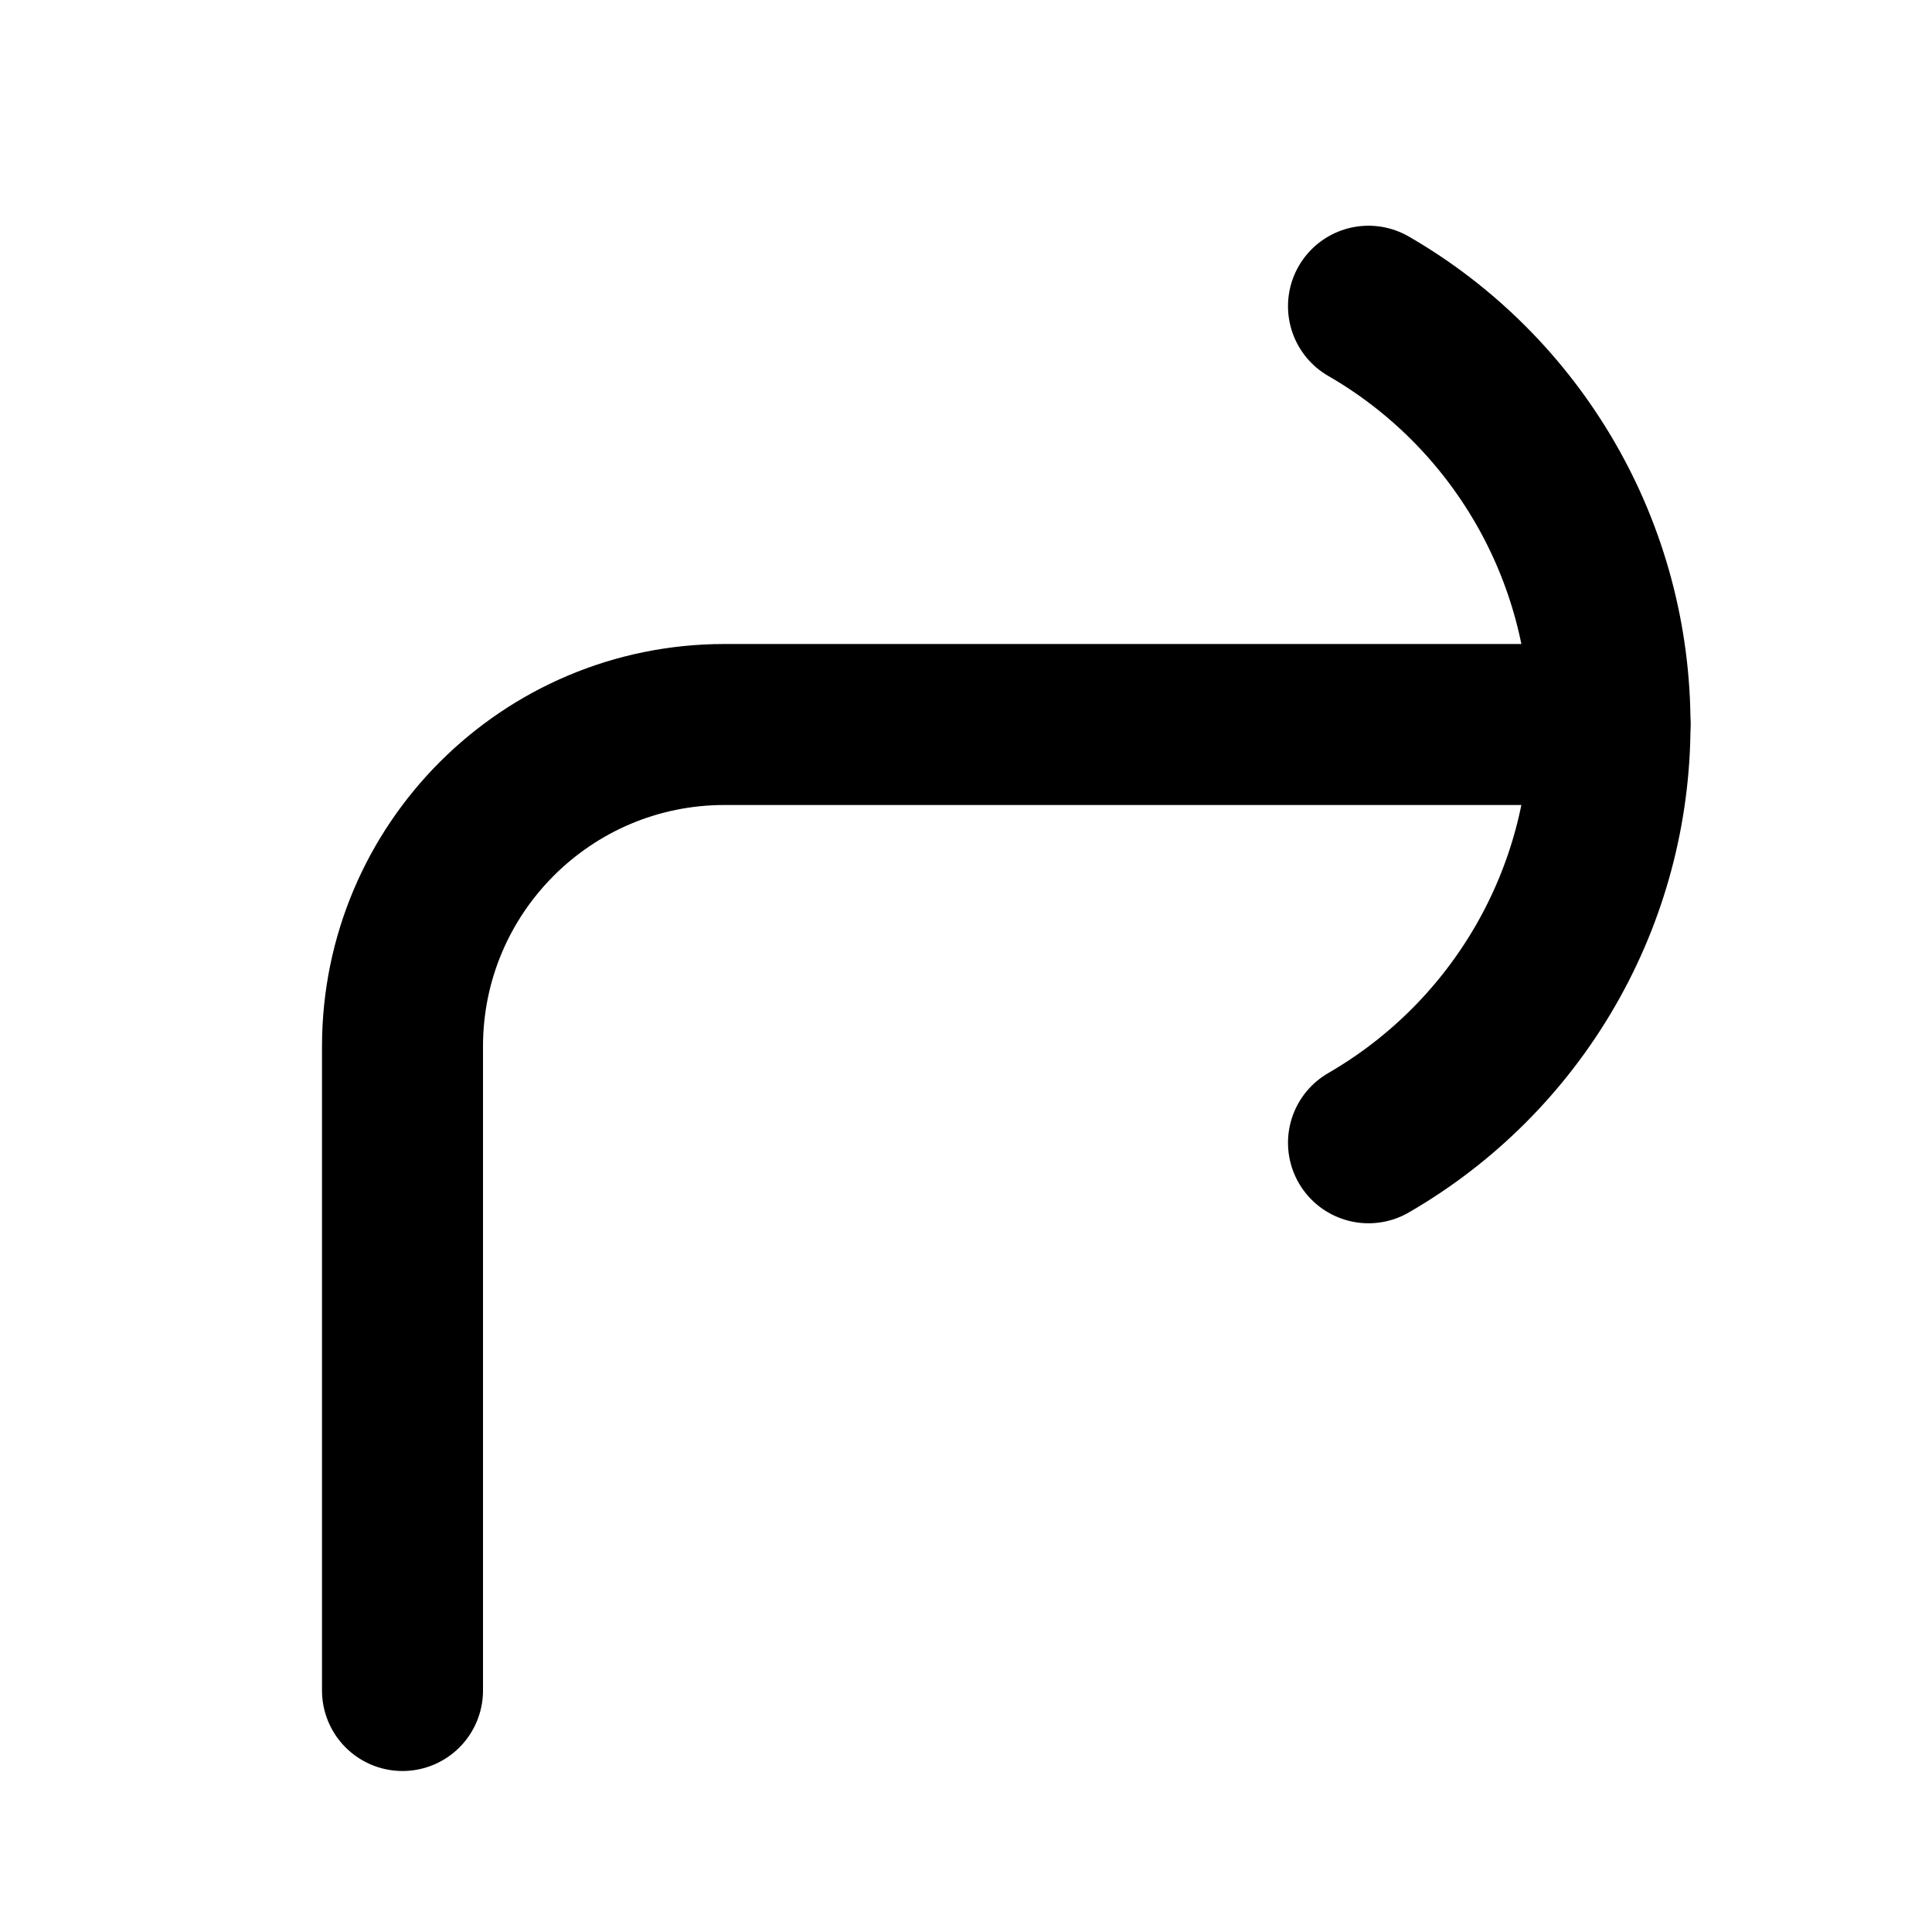 <svg
  xmlns="http://www.w3.org/2000/svg"
  width="24"
  height="24"
  viewBox="0 0 24 24"
  fill="none"
  stroke="currentColor"
  stroke-width="2"
  stroke-linecap="round"
  stroke-linejoin="round"
>
  <path d="M5 21V13C5 10.791 6.791 9 9 9H20"/>
  <path d="M17 14.196C17.912 13.669 18.669 12.912 19.196 12C19.723 11.088 20 10.053 20 9C20 7.947 19.723 6.912 19.196 6C18.669 5.088 17.912 4.33 17 3.804"/>
</svg>
